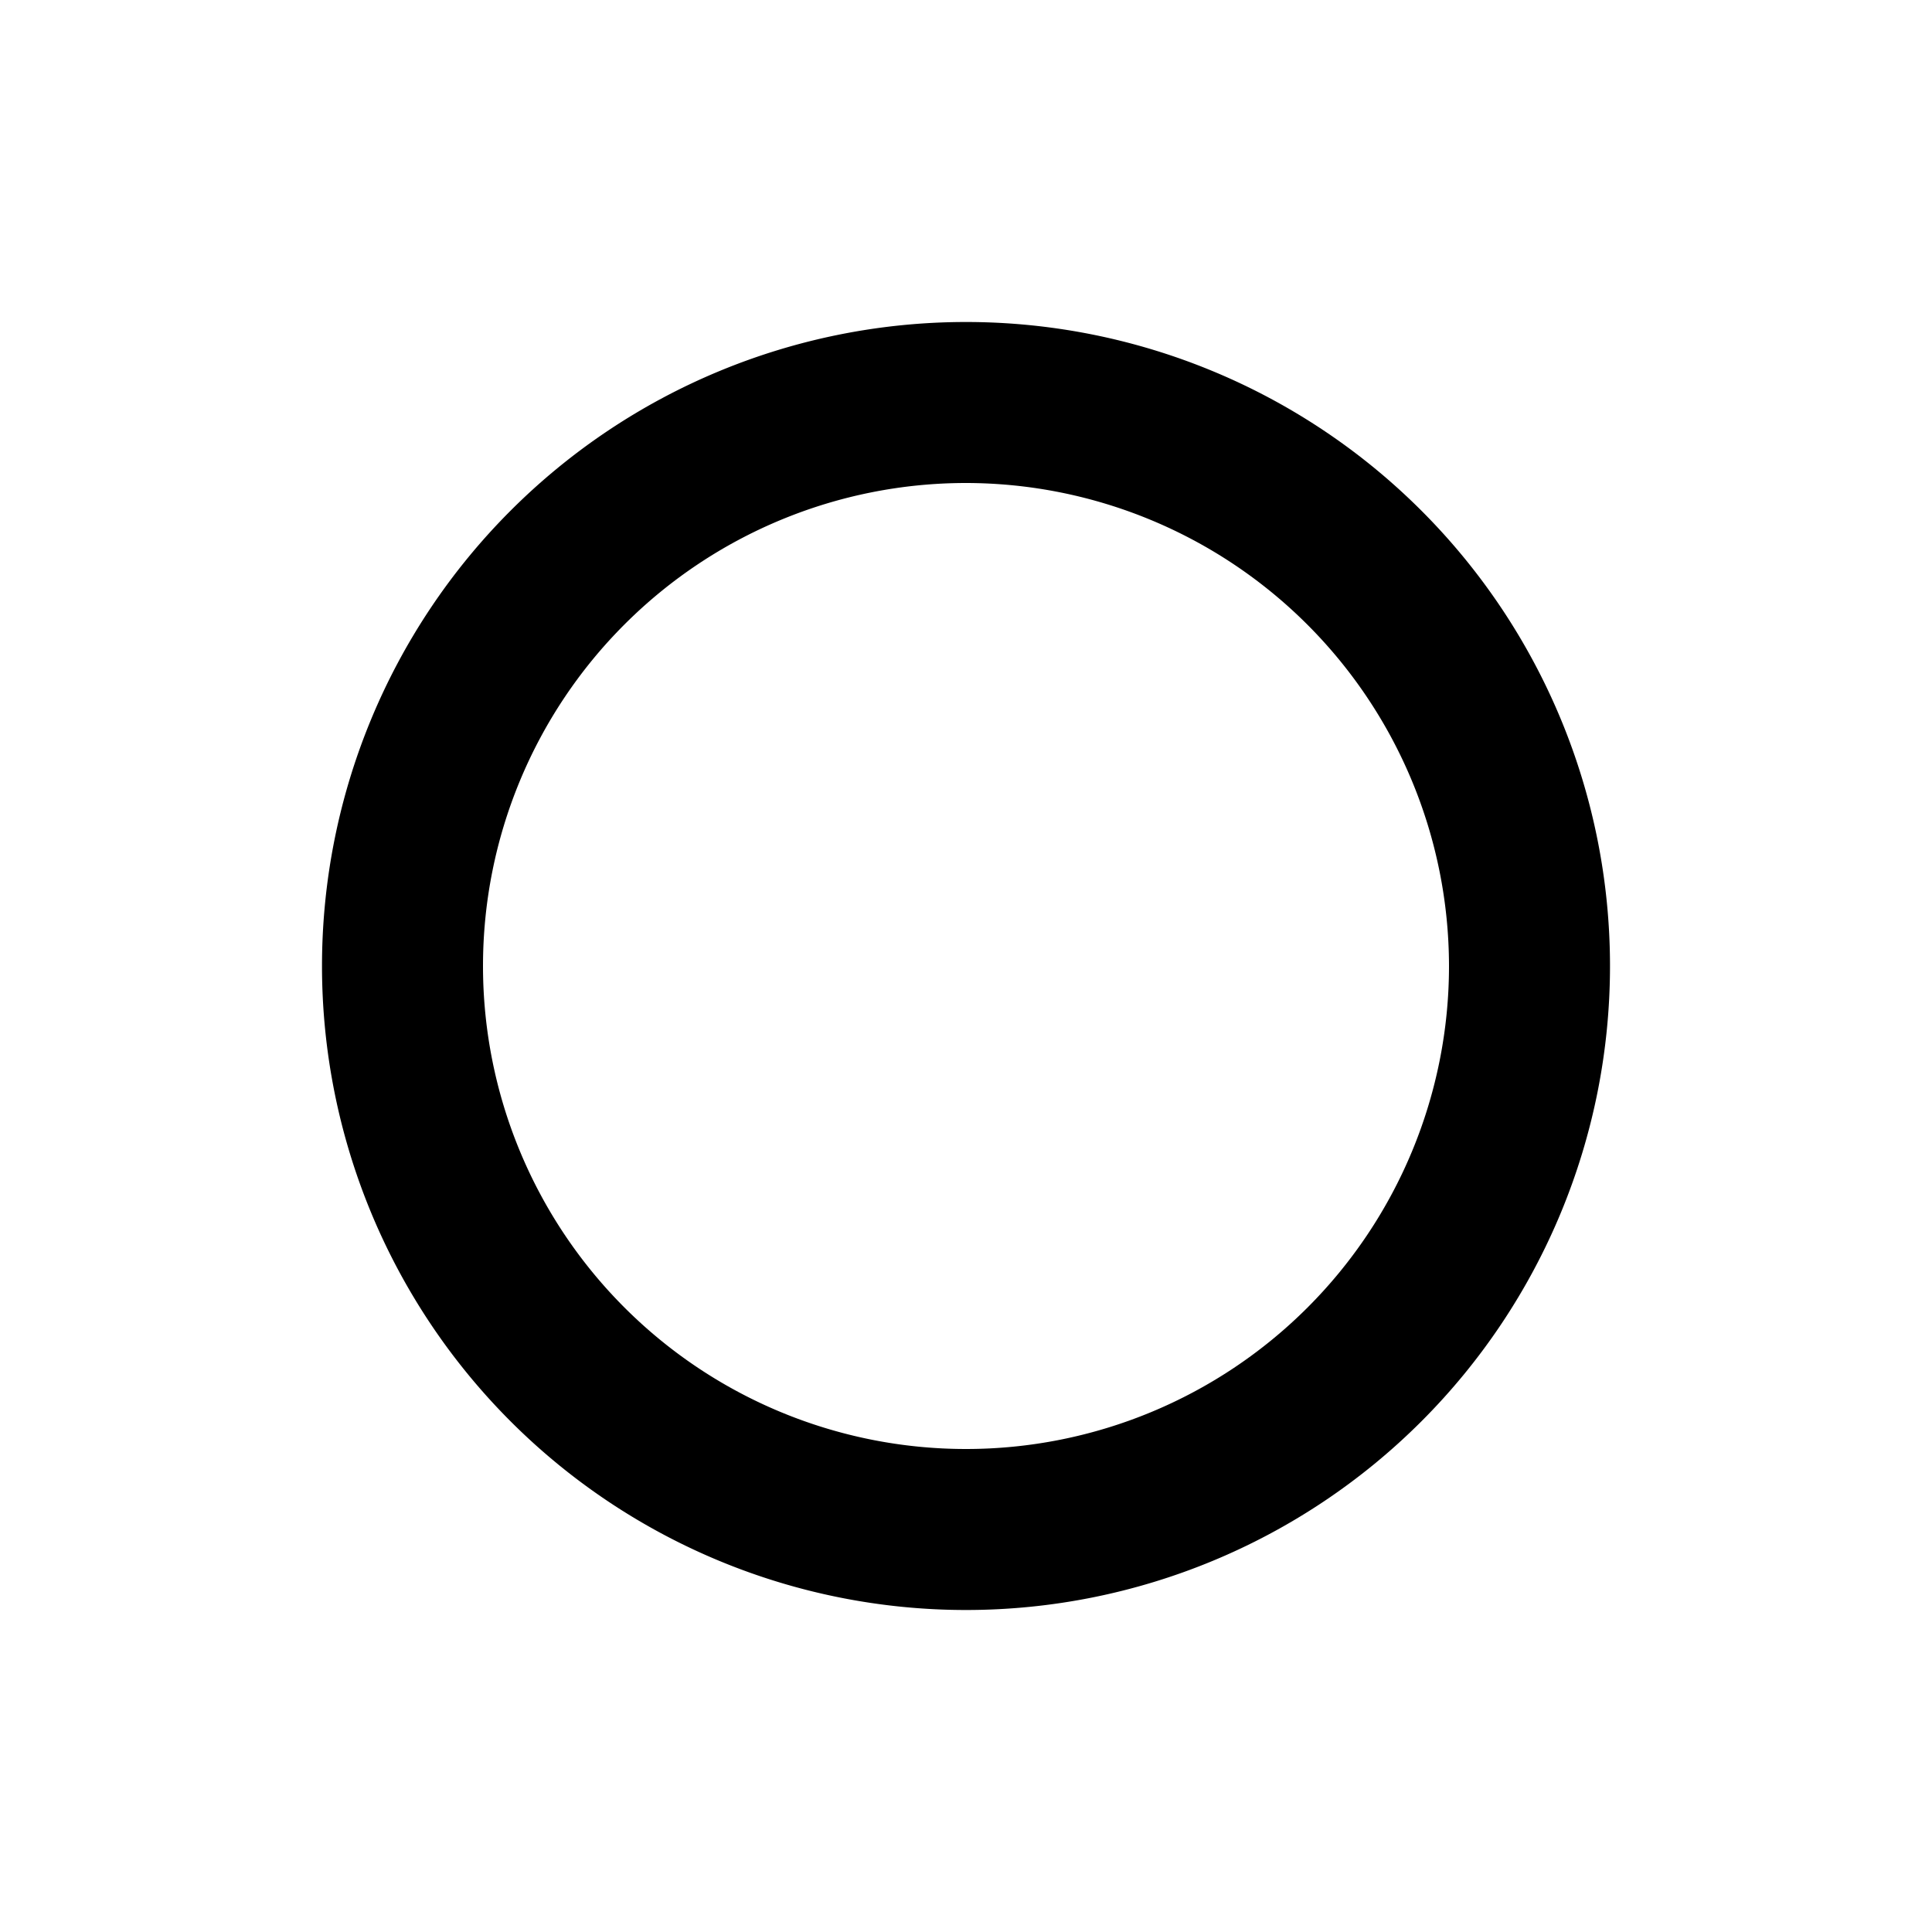<svg xmlns="http://www.w3.org/2000/svg" width="24" height="24" viewBox="0 0 24 24"><path d="M8,2a6,6,0,1,0,6,6A6.007,6.007,0,0,0,8,2M8,0A8,8,0,1,1,0,8,8,8,0,0,1,8,0Z" transform="translate(4 4)" fill="currentColor"/><rect width="24" height="24" fill="none"/></svg>